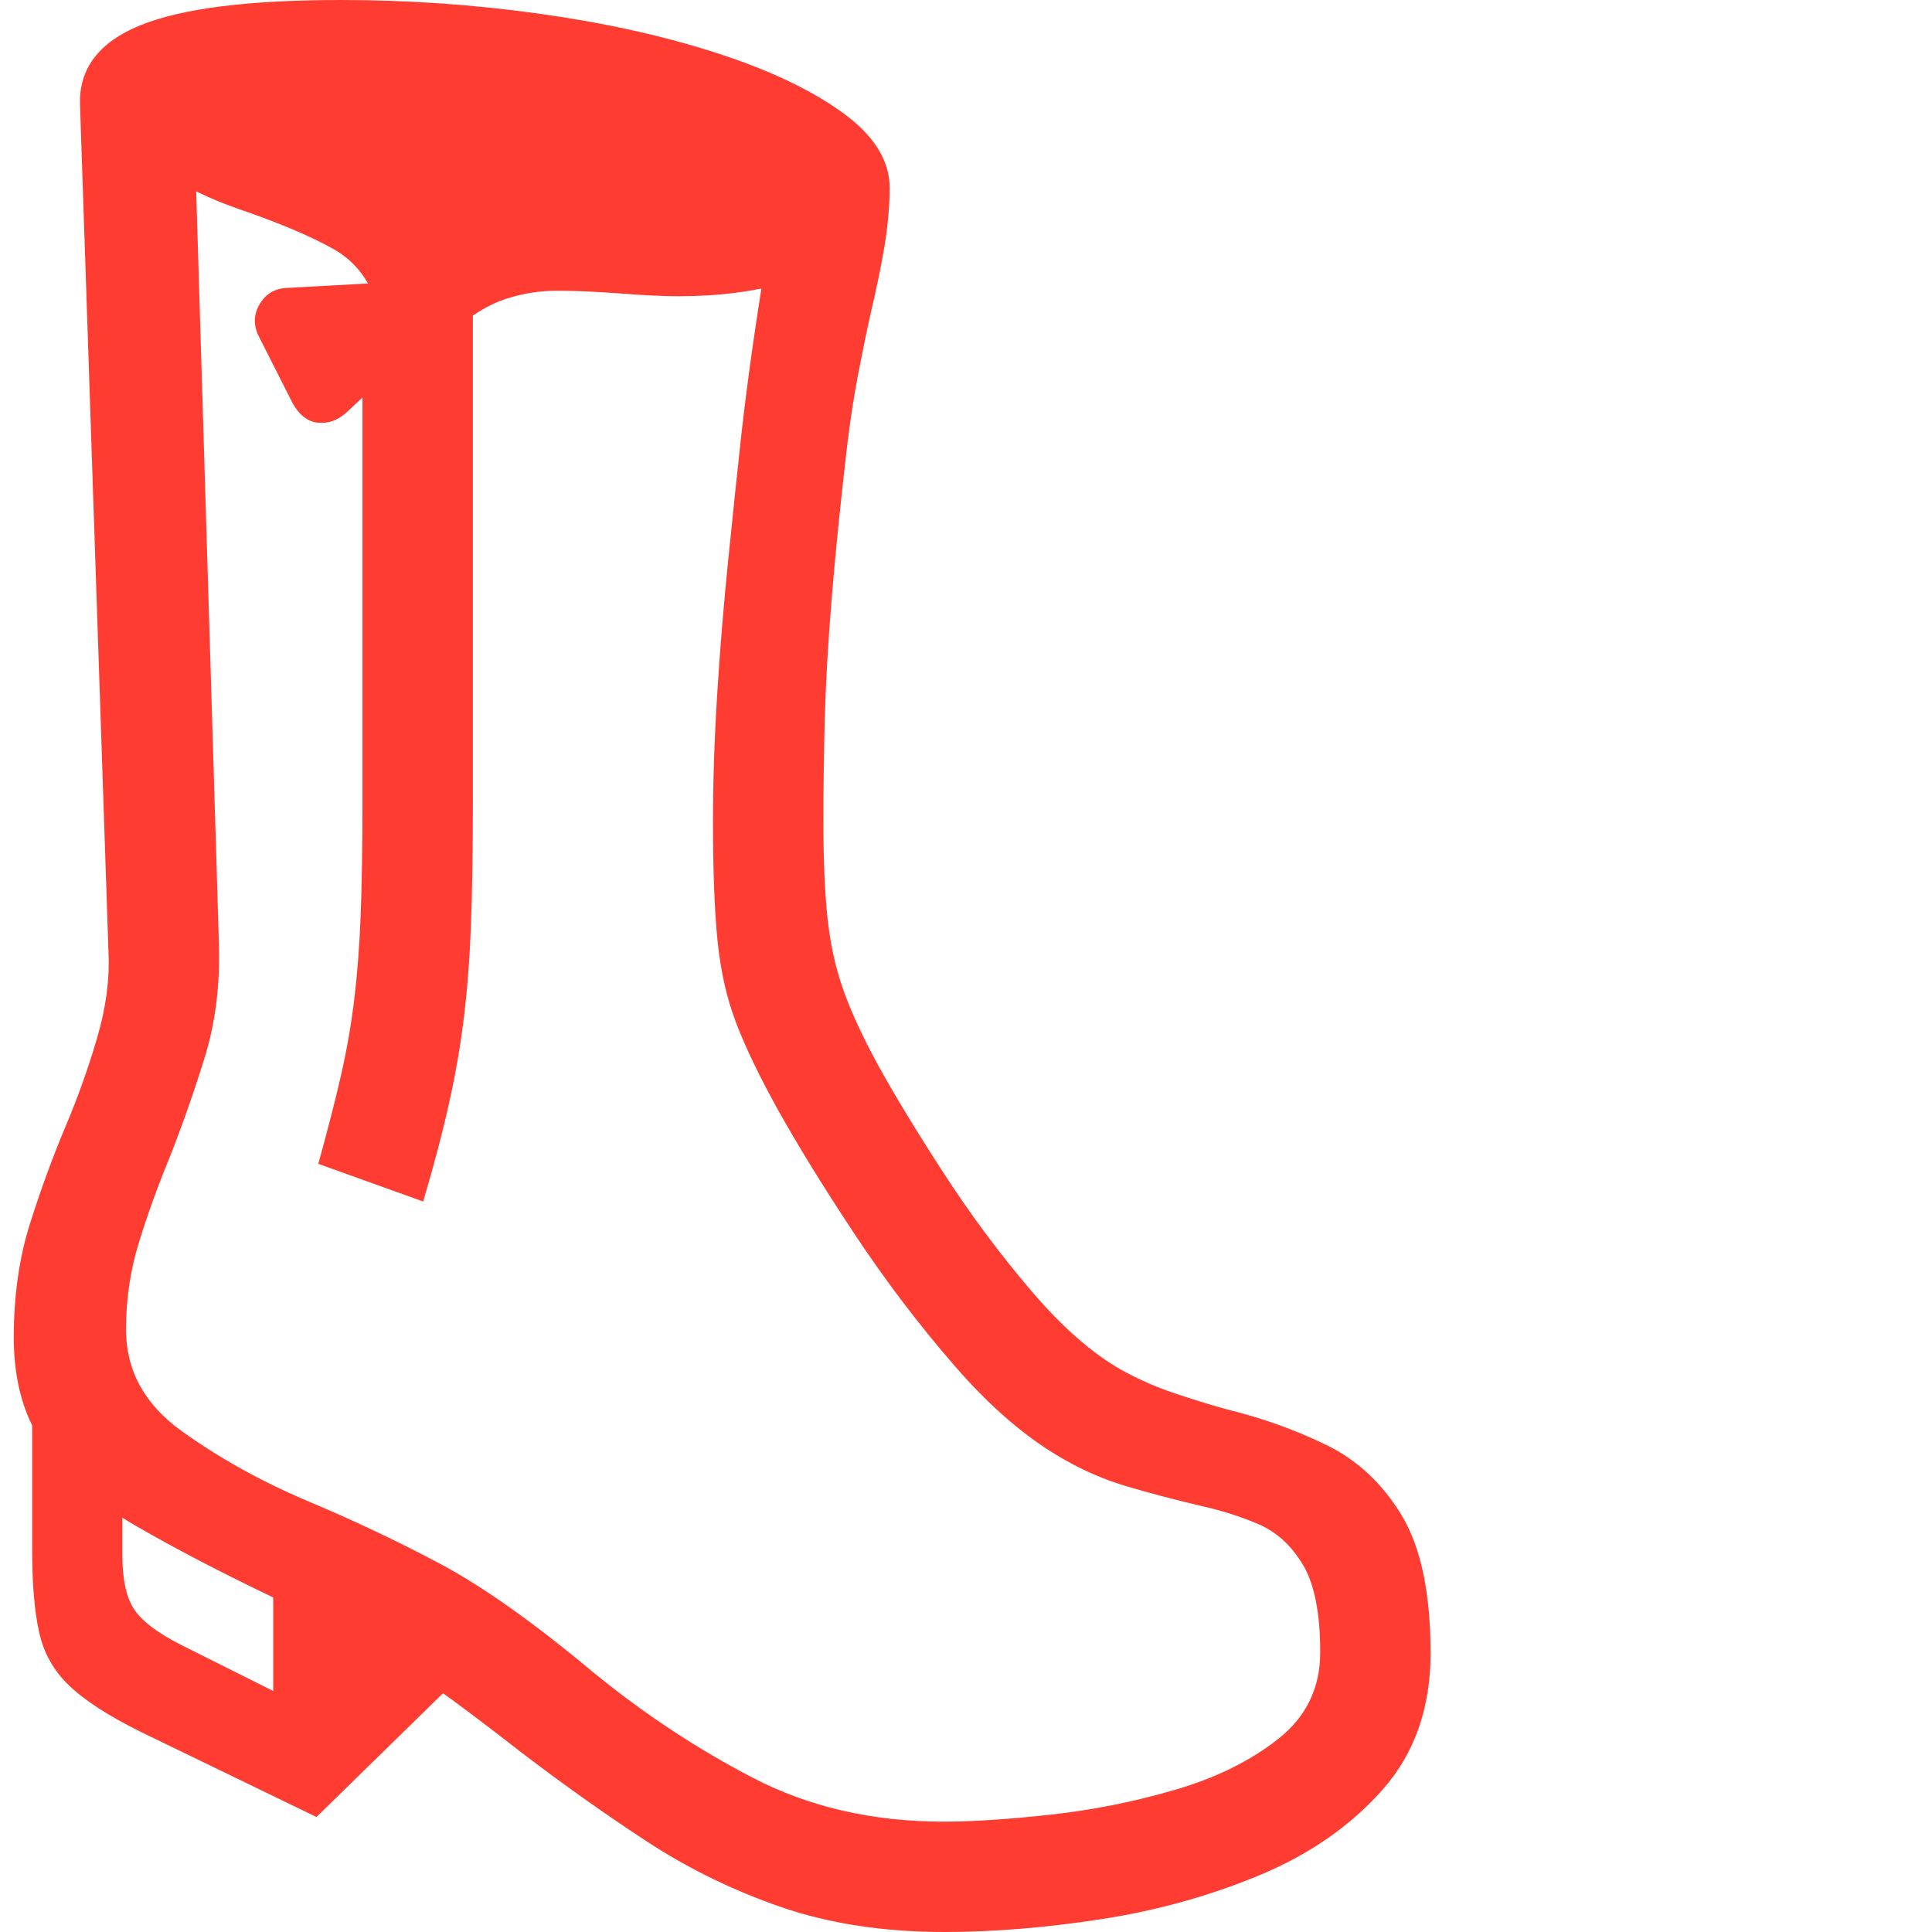 <svg version="1.1" xmlns="http://www.w3.org/2000/svg" style="fill:rgba(0,0,0,1.0)" width="256" height="256" viewBox="0 0 32.344 32.812"><path fill="rgb(255, 60, 50)" d="M15.812 32.812 C14.781 32.812 13.857 32.672 13.039 32.391 C12.221 32.109 11.458 31.737 10.75 31.273 C10.042 30.81 9.333 30.307 8.625 29.766 C8.01 29.286 7.508 28.909 7.117 28.633 C6.727 28.357 6.326 28.107 5.914 27.883 C5.503 27.659 4.964 27.391 4.297 27.078 C3.474 26.682 2.737 26.297 2.086 25.922 C1.435 25.547 0.924 25.109 0.555 24.609 C0.185 24.109 0 23.479 0 22.719 C0 22.01 0.091 21.367 0.273 20.789 C0.456 20.211 0.656 19.661 0.875 19.141 C1.083 18.651 1.263 18.148 1.414 17.633 C1.565 17.117 1.63 16.635 1.609 16.188 L1.125 1.781 C1.104 1.167 1.445 0.716 2.148 0.43 C2.852 0.143 3.99 -0 5.562 -0 C6.677 -0 7.784 0.076 8.883 0.227 C9.982 0.378 10.982 0.596 11.883 0.883 C12.784 1.169 13.508 1.508 14.055 1.898 C14.602 2.289 14.875 2.719 14.875 3.188 C14.875 3.5 14.846 3.828 14.789 4.172 C14.732 4.516 14.656 4.885 14.562 5.281 C14.49 5.604 14.417 5.956 14.344 6.336 C14.271 6.716 14.208 7.12 14.156 7.547 C14.042 8.526 13.953 9.398 13.891 10.164 C13.828 10.93 13.789 11.617 13.773 12.227 C13.758 12.836 13.75 13.406 13.75 13.938 C13.75 14.604 13.773 15.156 13.82 15.594 C13.867 16.031 13.956 16.435 14.086 16.805 C14.216 17.174 14.411 17.599 14.672 18.078 C14.953 18.589 15.323 19.198 15.781 19.906 C16.24 20.615 16.734 21.281 17.266 21.906 C17.797 22.531 18.312 22.984 18.812 23.266 C19.094 23.422 19.388 23.552 19.695 23.656 C20.003 23.76 20.307 23.854 20.609 23.938 C21.203 24.083 21.763 24.284 22.289 24.539 C22.815 24.794 23.242 25.193 23.57 25.734 C23.898 26.276 24.062 27.057 24.062 28.078 C24.062 29.005 23.792 29.776 23.25 30.391 C22.708 31.005 22.013 31.49 21.164 31.844 C20.315 32.198 19.417 32.448 18.469 32.594 C17.521 32.74 16.635 32.812 15.812 32.812 Z M5.141 30.859 L2.141 29.406 C1.599 29.135 1.198 28.875 0.938 28.625 C0.677 28.375 0.508 28.073 0.43 27.719 C0.352 27.365 0.312 26.901 0.312 26.328 L0.312 23.625 L1.844 25.266 L1.844 26.406 C1.844 26.823 1.911 27.133 2.047 27.336 C2.182 27.539 2.458 27.745 2.875 27.953 L4.406 28.719 L4.406 26.719 L8.016 28.047 Z M6.953 20.406 L5.172 19.766 C5.328 19.203 5.456 18.706 5.555 18.273 C5.654 17.841 5.729 17.411 5.781 16.984 C5.833 16.557 5.87 16.081 5.891 15.555 C5.911 15.029 5.922 14.396 5.922 13.656 L5.922 5.188 L7.797 5.188 L7.797 13.641 C7.797 14.422 7.786 15.099 7.766 15.672 C7.745 16.245 7.706 16.771 7.648 17.25 C7.591 17.729 7.508 18.216 7.398 18.711 C7.289 19.206 7.141 19.771 6.953 20.406 Z M15.797 30.938 C16.286 30.938 16.888 30.898 17.602 30.82 C18.315 30.742 19.021 30.602 19.719 30.398 C20.417 30.195 21.003 29.906 21.477 29.531 C21.951 29.156 22.188 28.667 22.188 28.062 C22.188 27.396 22.089 26.898 21.891 26.57 C21.693 26.242 21.44 26.013 21.133 25.883 C20.826 25.753 20.505 25.651 20.172 25.578 C19.693 25.464 19.268 25.352 18.898 25.242 C18.529 25.133 18.172 24.979 17.828 24.781 C17.203 24.427 16.586 23.898 15.977 23.195 C15.367 22.492 14.802 21.747 14.281 20.961 C13.76 20.174 13.328 19.474 12.984 18.859 C12.661 18.276 12.422 17.779 12.266 17.367 C12.109 16.956 12.005 16.495 11.953 15.984 C11.901 15.474 11.875 14.792 11.875 13.938 C11.875 13.281 11.898 12.573 11.945 11.812 C11.992 11.052 12.055 10.286 12.133 9.516 C12.211 8.745 12.286 8.026 12.359 7.359 C12.411 6.901 12.471 6.432 12.539 5.953 C12.607 5.474 12.68 4.997 12.758 4.523 C12.836 4.049 12.911 3.599 12.984 3.172 L14 3.734 C14 4.276 13.719 4.628 13.156 4.789 C12.594 4.951 11.974 5.031 11.297 5.031 C11.036 5.031 10.703 5.016 10.297 4.984 C9.891 4.953 9.531 4.938 9.219 4.938 C8.927 4.938 8.638 4.984 8.352 5.078 C8.065 5.172 7.766 5.354 7.453 5.625 C7.234 5.813 7.016 5.906 6.797 5.906 C6.63 5.906 6.505 5.849 6.422 5.734 C6.339 5.62 6.271 5.479 6.219 5.312 C6.083 4.812 5.823 4.453 5.438 4.234 C5.052 4.016 4.51 3.786 3.812 3.547 C3.333 3.38 2.924 3.182 2.586 2.953 C2.247 2.724 2.078 2.422 2.078 2.047 L3.047 1.562 L3.484 16.031 C3.505 16.729 3.424 17.372 3.242 17.961 C3.06 18.549 2.859 19.12 2.641 19.672 C2.443 20.151 2.271 20.628 2.125 21.102 C1.979 21.576 1.906 22.068 1.906 22.578 C1.906 23.276 2.221 23.852 2.852 24.305 C3.482 24.758 4.187 25.151 4.969 25.484 C5.74 25.807 6.49 26.161 7.219 26.547 C7.948 26.932 8.818 27.547 9.828 28.391 C10.693 29.099 11.602 29.701 12.555 30.195 C13.508 30.69 14.589 30.938 15.797 30.938 Z M5.656 7 C5.51 7.135 5.349 7.195 5.172 7.18 C4.995 7.164 4.849 7.052 4.734 6.844 L4.172 5.734 C4.068 5.536 4.068 5.349 4.172 5.172 C4.276 4.995 4.427 4.901 4.625 4.891 L6.328 4.797 L6.641 6.078 Z M32.344 27.344" /></svg>